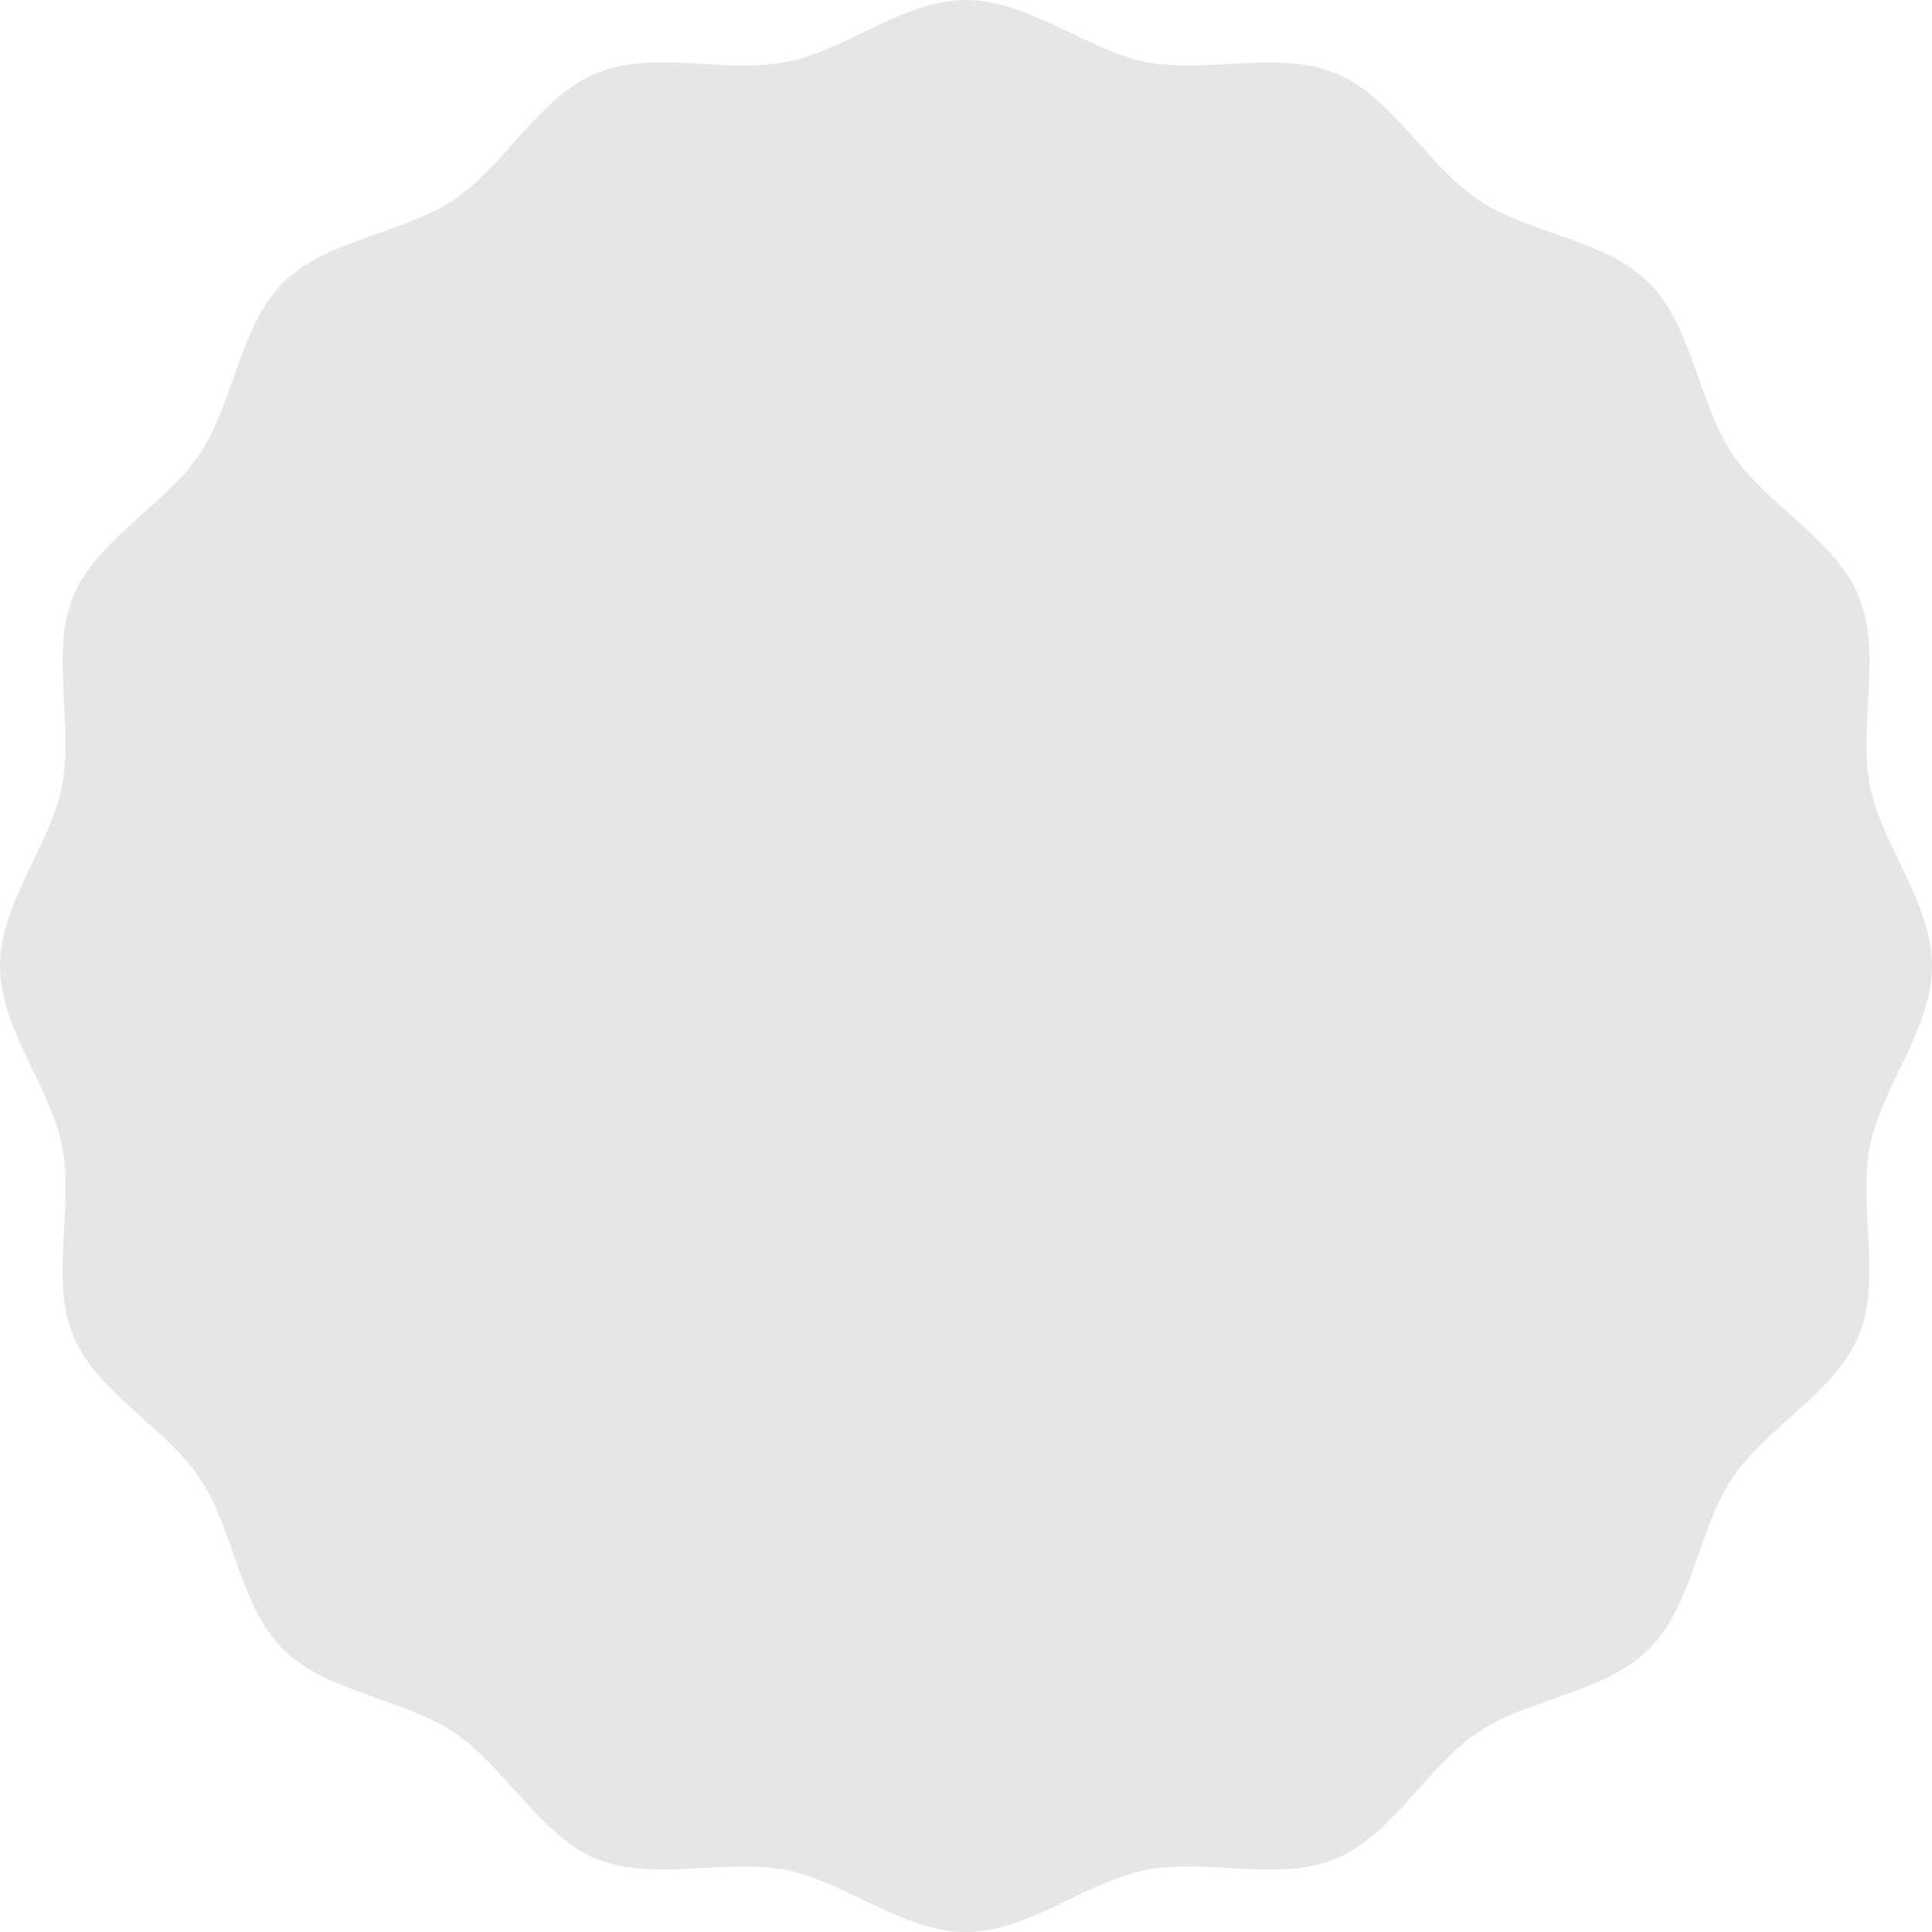 <?xml version="1.0" encoding="UTF-8"?>
<svg id="_レイヤー_2" data-name="レイヤー 2" xmlns="http://www.w3.org/2000/svg" viewBox="0 0 348 348">
  <defs>
    <style>
      .cls-1 {
        fill: #e6e6e6;
        stroke-width: 0px;
      }
    </style>
  </defs>
  <g id="design">
    <path class="cls-1" d="M348,174c0,11.35-9.04,21.67-11.16,32.4-2.19,11.06,2.17,24.03-2.04,34.21s-16.59,16.43-22.75,25.62c-6.21,9.27-7.15,22.95-15.01,30.81s-21.54,8.8-30.81,15.01-15.28,18.46-25.62,22.75-23.15-.14-34.21,2.04-21.05,11.16-32.4,11.16-21.67-9.04-32.4-11.16-24.03,2.17-34.21-2.04-16.43-16.59-25.62-22.75c-9.27-6.21-22.95-7.15-30.81-15.01s-8.8-21.54-15.01-30.81-18.46-15.28-22.75-25.62c-4.22-10.17.14-23.15-2.04-34.21-2.12-10.73-11.16-21.05-11.16-32.4s9.04-21.67,11.16-32.4c2.19-11.06-2.17-24.03,2.04-34.21s16.59-16.43,22.75-25.62c6.21-9.27,7.15-22.95,15.01-30.81,7.86-7.86,21.54-8.8,30.81-15.01s15.28-18.46,25.62-22.75,23.15.14,34.21-2.04S162.65,0,174,0s21.67,9.04,32.4,11.16,24.03-2.17,34.21,2.04,16.43,16.59,25.62,22.75c9.27,6.21,22.95,7.15,30.81,15.01s8.8,21.54,15.01,30.81,18.46,15.28,22.75,25.62-.14,23.15,2.04,34.21c2.12,10.73,11.16,21.05,11.16,32.4Z"/>
  </g>
</svg>